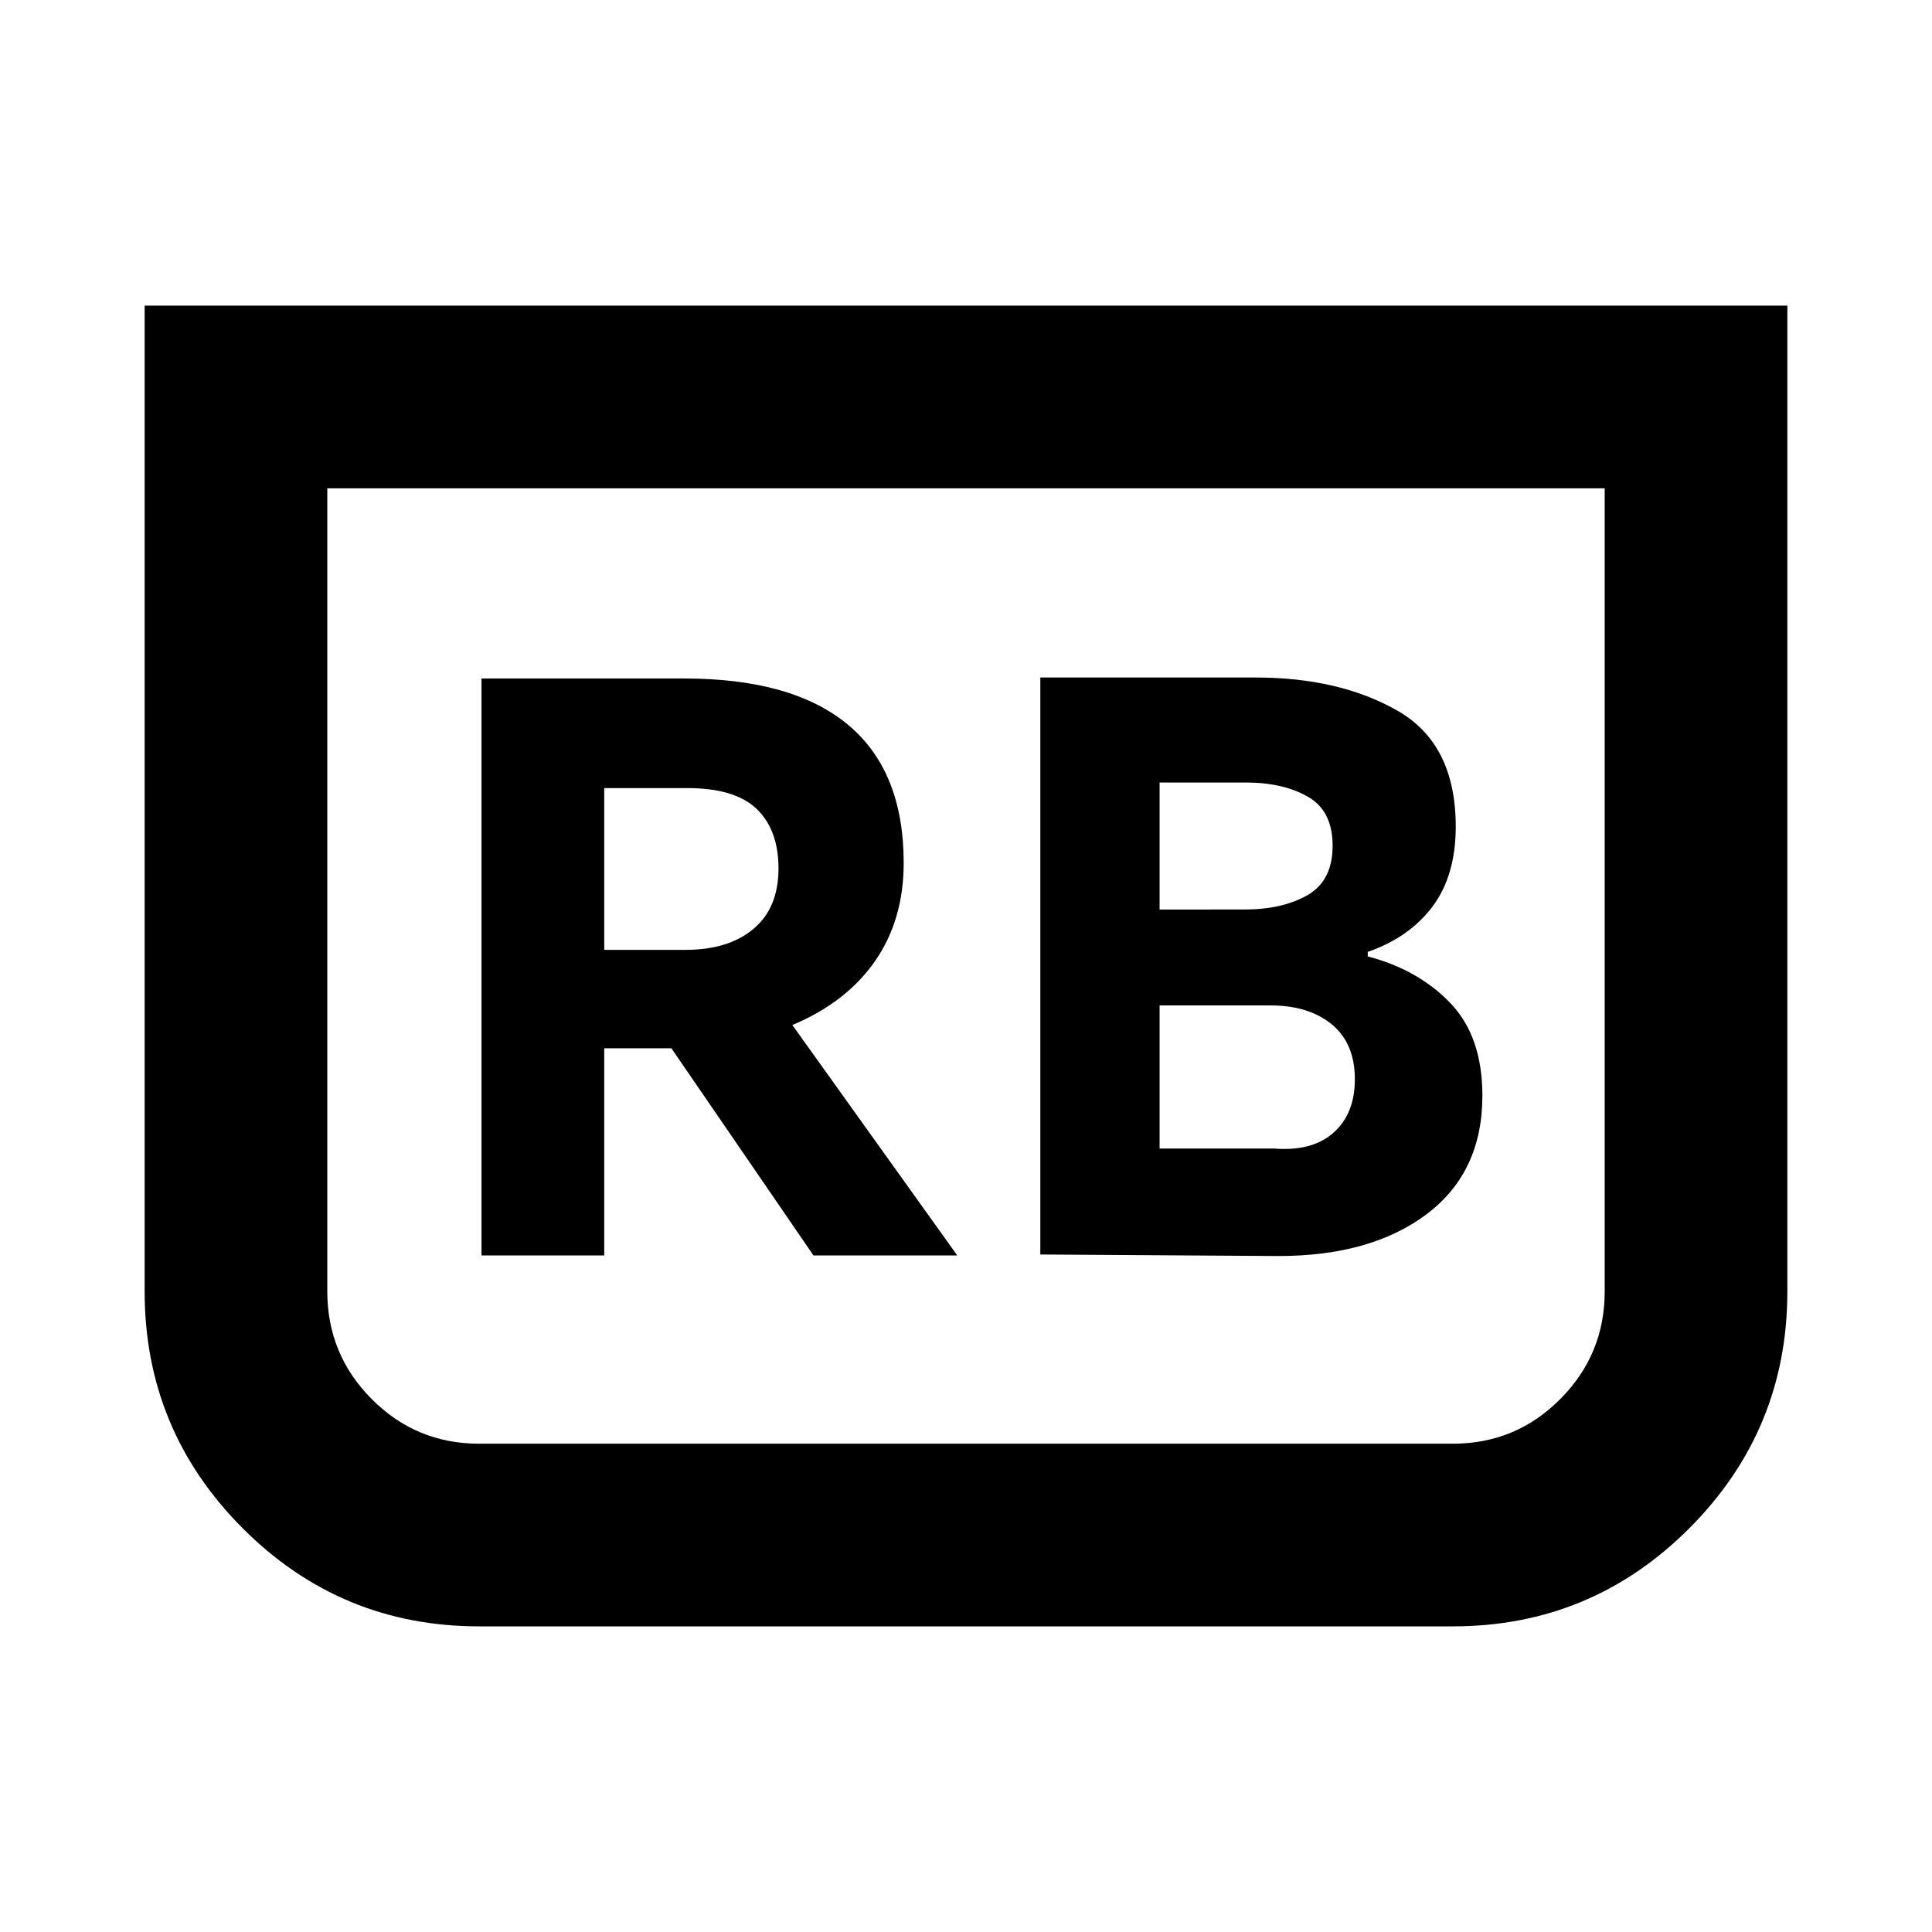 <svg xmlns="http://www.w3.org/2000/svg" height="24" viewBox="0 -960 960 960" width="24"><path d="m516.93-336.65 118.31.76q46.06 0 73.71-20.84 27.64-20.84 27.64-58.84 0-29.47-15.98-46.07t-40.98-23.12V-487q20.76-7.24 32.24-22.62t11.48-39.62q0-41.04-28.88-57.58-28.88-16.53-70.56-16.53H516.93v286.7Zm59.27-171.42v-63.1h42.91q18.37 0 30.72 7.02 12.34 7.02 12.34 24.39t-12.46 24.53q-12.47 7.16-31.36 7.16H576.2Zm0 118.77v-71.11h55.08q19.05 0 30.49 9.42 11.45 9.42 11.45 27.27 0 17.09-10.57 26.51-10.56 9.43-29.61 7.91H576.2Zm311.93-418.83v489.8q0 68.87-48.67 117.67-48.68 48.79-117.55 48.79H238.09q-68.87 0-117.55-48.79-48.67-48.8-48.67-117.67v-489.8h816.26Zm-90.76 90.76H162.63v399.04q0 31.33 22.07 53.51 22.06 22.19 53.39 22.19h483.82q31.33 0 53.39-22.19 22.07-22.18 22.07-53.51v-399.04Zm0 0H162.63h634.74Zm-558.11 381.2h60.98v-102.96h33.37l70.61 102.96h71.45l-81.95-114.5q26.8-11.24 41.06-31.74 14.26-20.5 14.26-48.83 0-45.48-27.57-68.55-27.58-23.08-81.58-23.08H239.26v286.7Zm60.98-151.85v-80.39h41.17q23.85 0 34.63 10.42 10.79 10.42 10.79 29.51 0 19.61-12.43 30.03-12.42 10.43-33.75 10.43h-40.41Z"/></svg>
